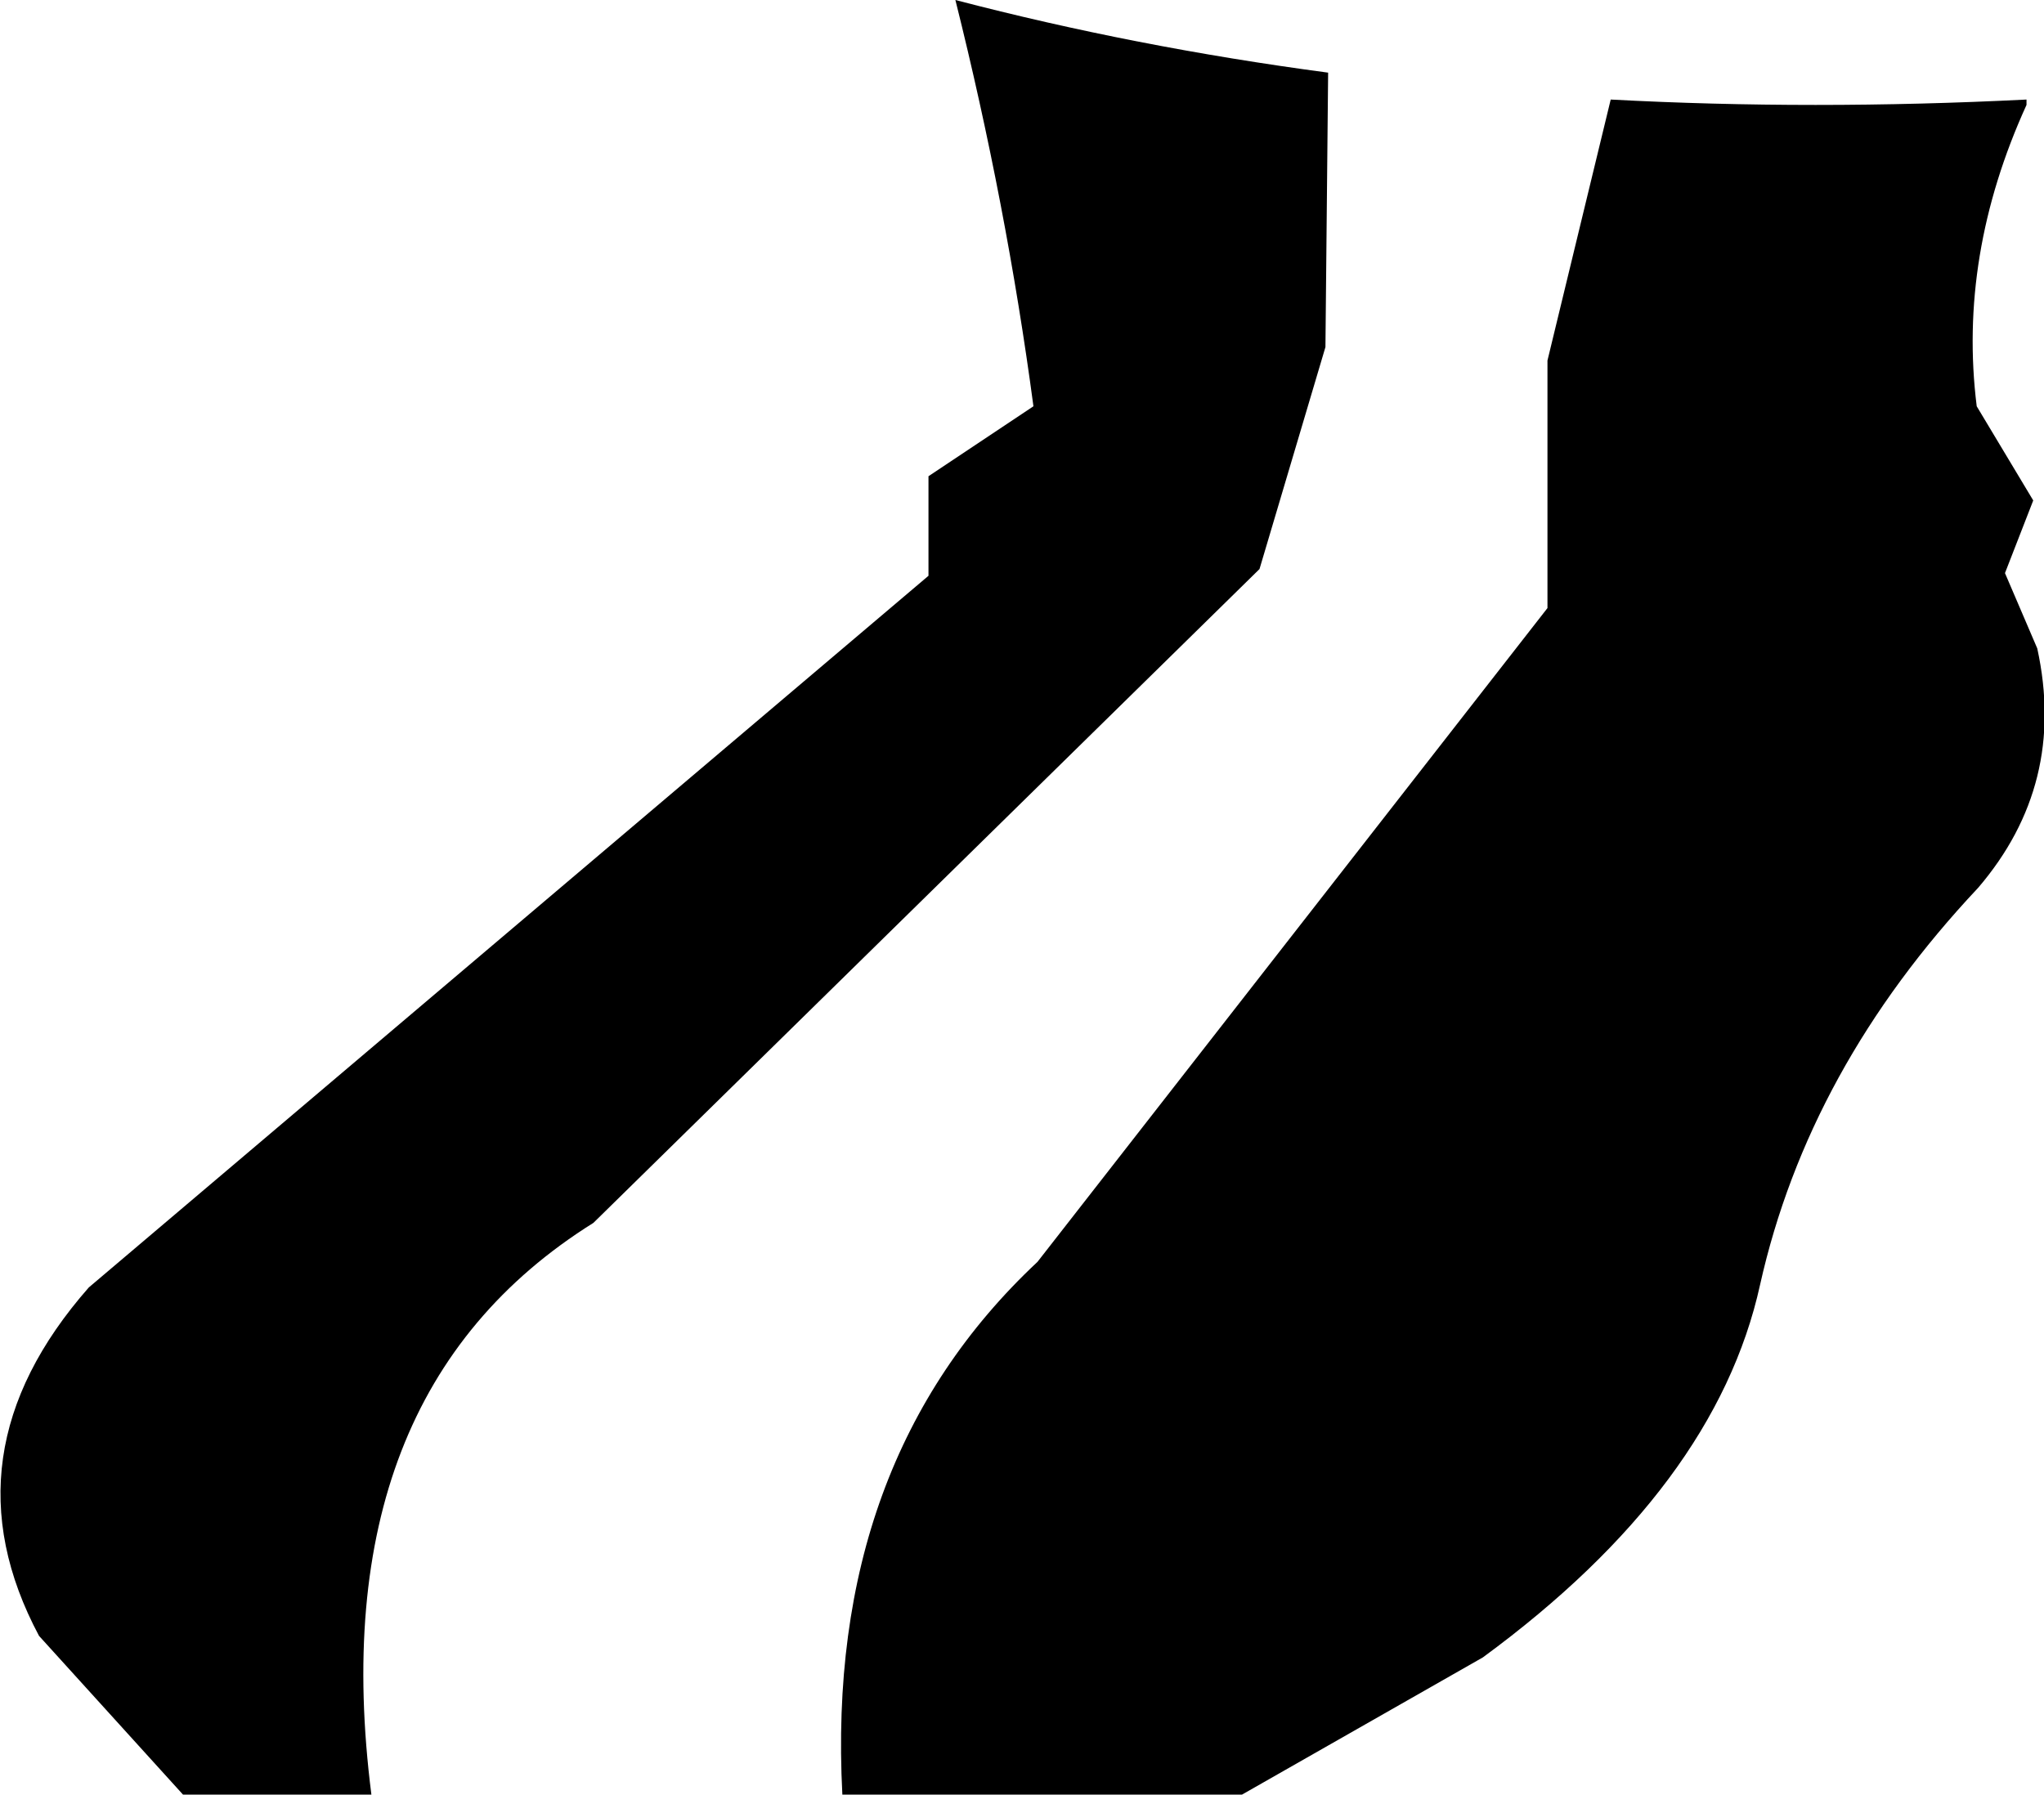 <?xml version="1.0" encoding="UTF-8" standalone="no"?>
<svg xmlns:xlink="http://www.w3.org/1999/xlink" height="66.7px" width="75.95px" xmlns="http://www.w3.org/2000/svg">
  <g transform="matrix(1.0, 0.0, 0.0, 1.0, -268.05, -497.95)">
    <path d="M323.15 559.55 L314.2 564.65 299.35 564.65 Q298.7 552.25 306.6 544.85 L325.55 520.55 325.55 511.35 327.9 501.65 Q335.4 502.05 343.35 501.65 L343.35 501.85 Q340.8 507.45 341.5 513.05 L343.6 516.55 342.55 519.25 343.75 522.05 Q344.85 527.1 341.55 530.95 335.25 537.65 333.45 545.7 331.8 553.2 323.15 559.55 M317.4 500.65 L317.3 510.85 314.85 519.1 290.1 543.4 Q279.95 549.75 281.85 564.65 L274.85 564.65 269.5 558.75 Q265.9 552.0 271.35 545.8 L302.55 519.35 302.55 515.65 306.45 513.05 Q305.45 505.55 303.55 497.95 310.25 499.7 317.4 500.65" fill="#000000" fill-rule="evenodd" stroke="none"/>
  </g>
</svg>
